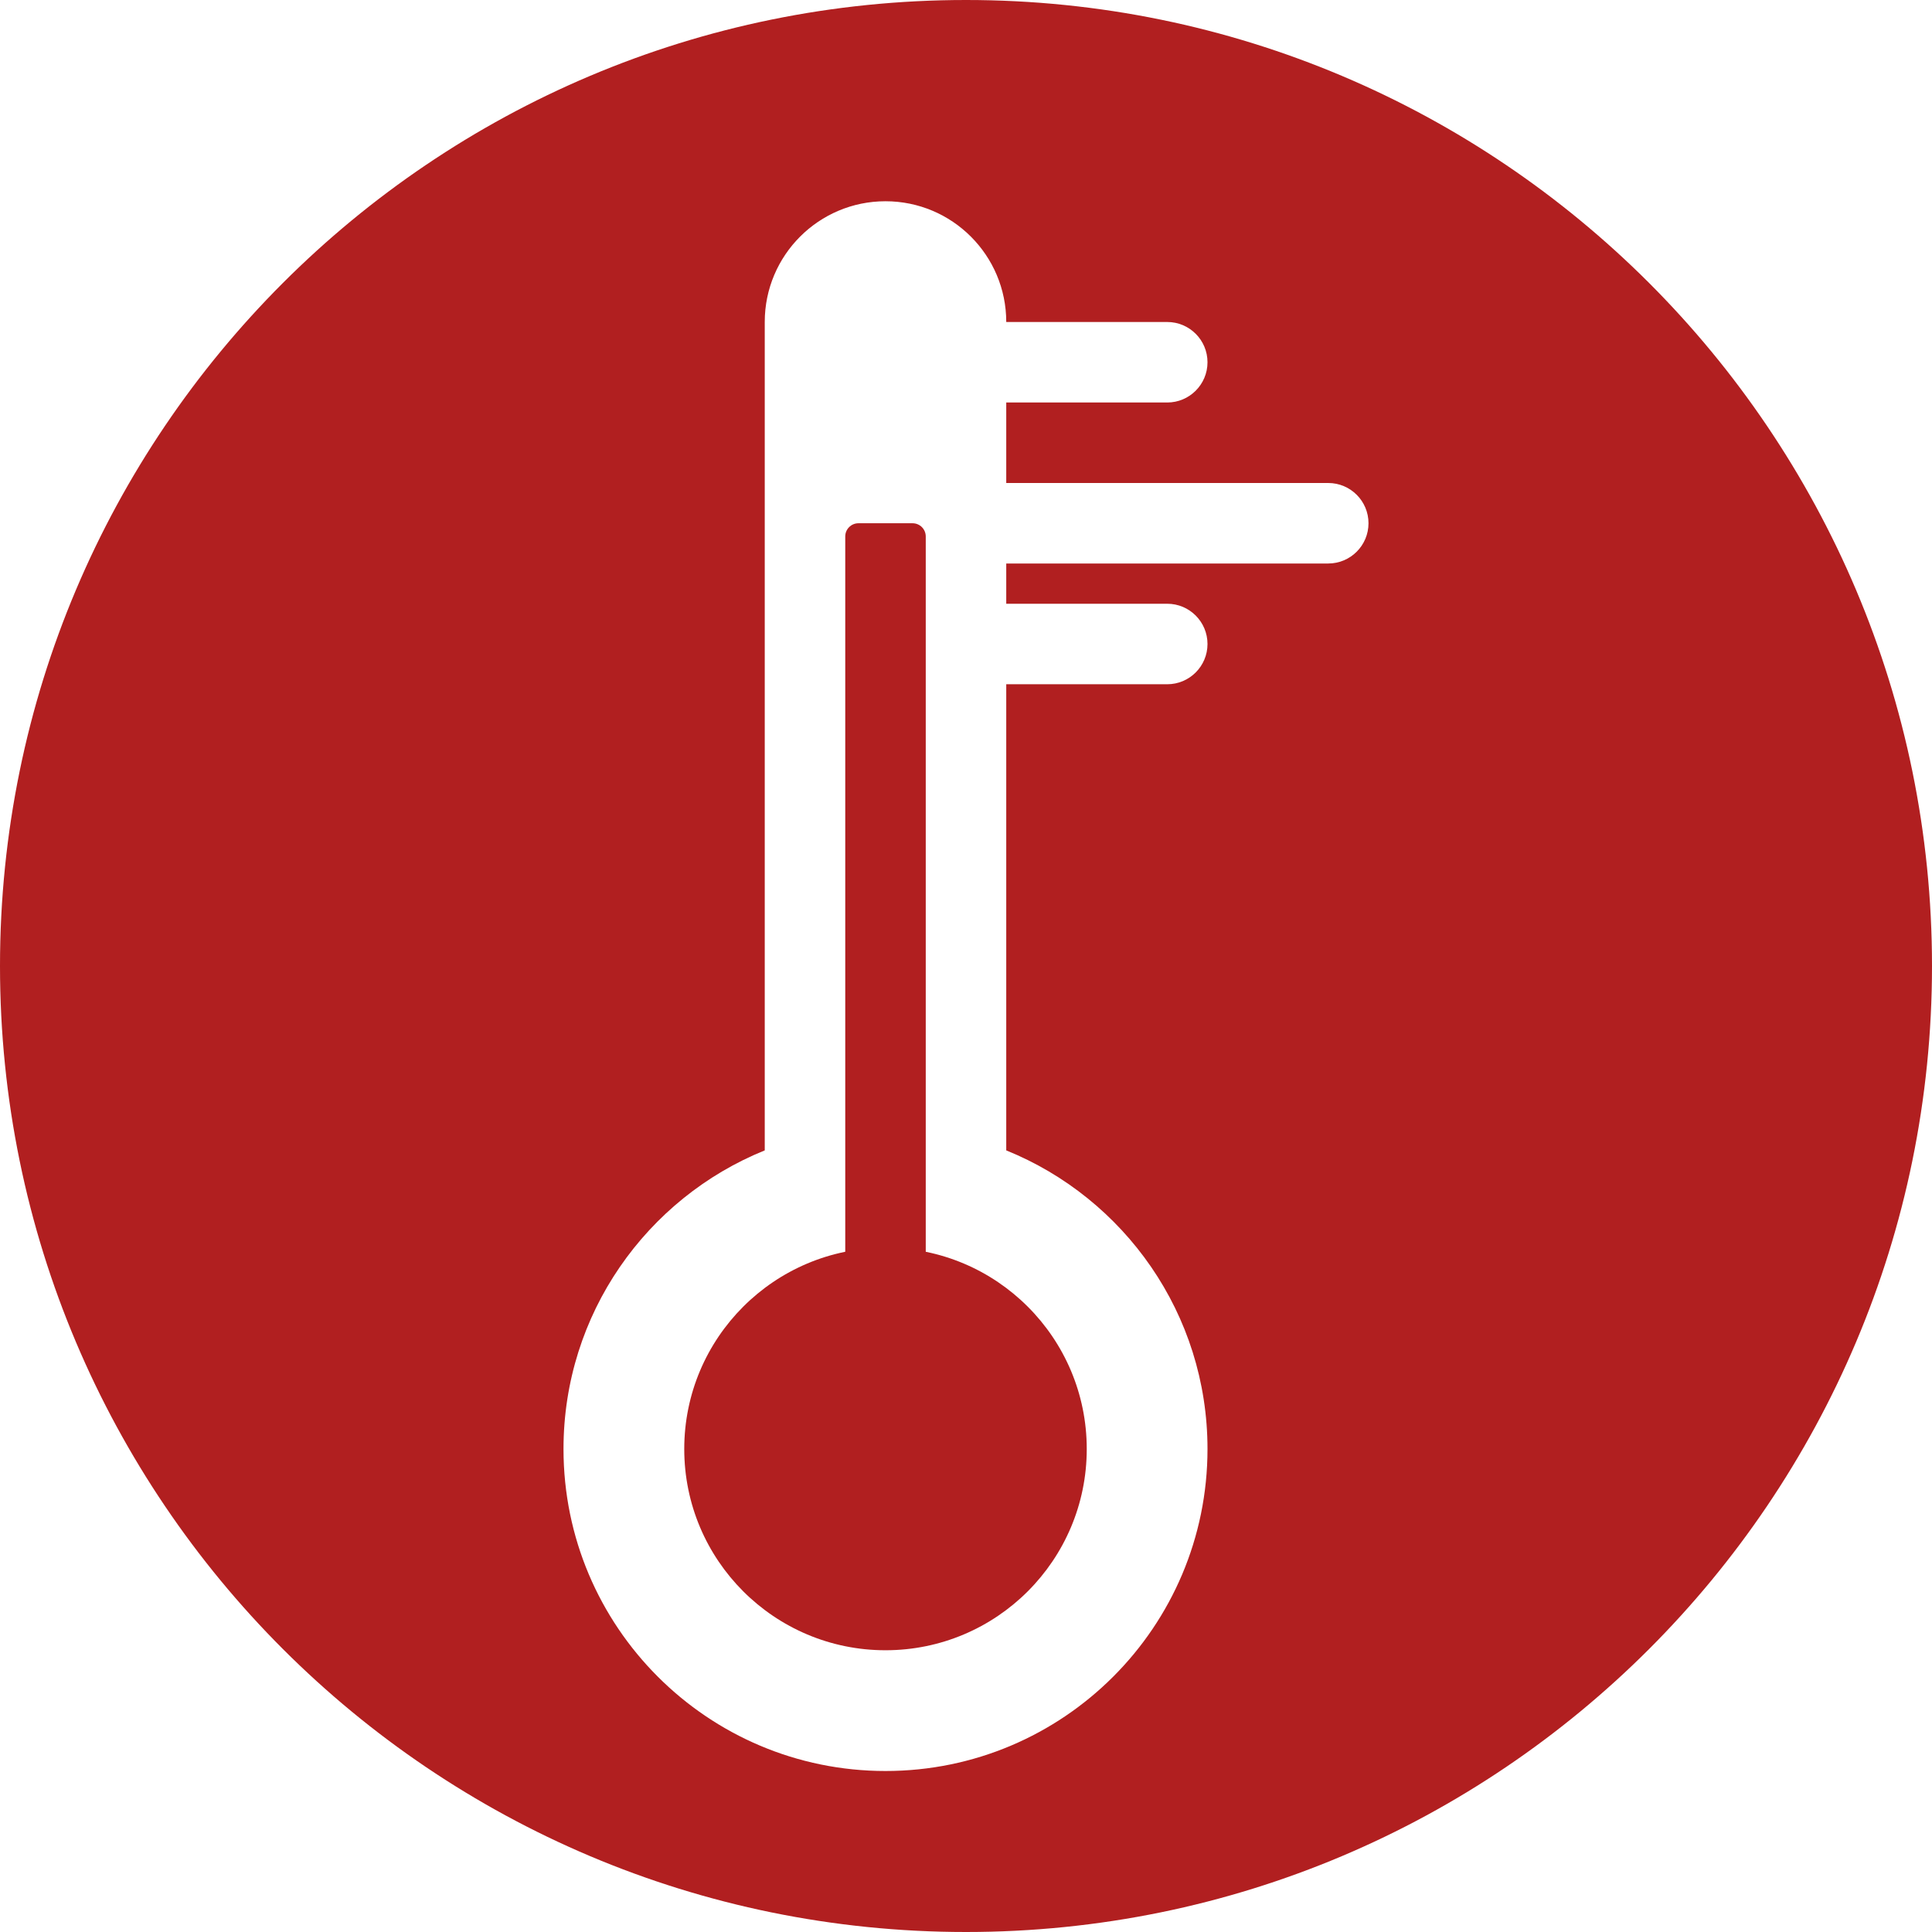 <svg width="48" height="48" viewBox="0 0 48 48" fill="none" xmlns="http://www.w3.org/2000/svg">
<g id="&#209;&#130;&#208;&#181;&#208;&#188;&#208;&#191; 1" clip-path="url(#clip0_742_130)">
<path id="Vector" fill-rule="evenodd" clip-rule="evenodd" d="M24 48C37.255 48 48 37.255 48 24C48 10.745 37.255 0 24 0C10.745 0 0 10.745 0 24C0 37.255 10.745 48 24 48ZM22 44C26.418 44 30 40.418 30 36C30 32.643 27.932 29.768 25 28.581V17H29C29.552 17 30 16.552 30 16C30 15.448 29.552 15 29 15H25V14H33C33.552 14 34 13.552 34 13C34 12.448 33.552 12 33 12H25V10H29C29.552 10 30 9.552 30 9C30 8.448 29.552 8 29 8H25C25 6.343 23.657 5 22 5C20.343 5 19 6.343 19 8V28.581C16.068 29.768 14 32.643 14 36C14 40.418 17.582 44 22 44Z" fill="#B11F20"/>
<path id="Vector_2" d="M22 41C24.761 41 27 38.761 27 36C27 33.239 24.761 31 22 31C19.239 31 17 33.239 17 36C17 38.761 19.239 41 22 41Z" fill="#B11F20"/>
<path id="Vector_3" d="M21 13.328C21 13.147 21.147 13 21.328 13H22.672C22.853 13 23 13.147 23 13.328V32C23 32.552 22.552 33 22 33C21.448 33 21 32.552 21 32V13.328Z" fill="#B11F20"/>
</g>
<defs>
<clipPath id="clip0_742_130">
<rect width="48" height="48" fill="white"/>
</clipPath>
</defs>
</svg>
